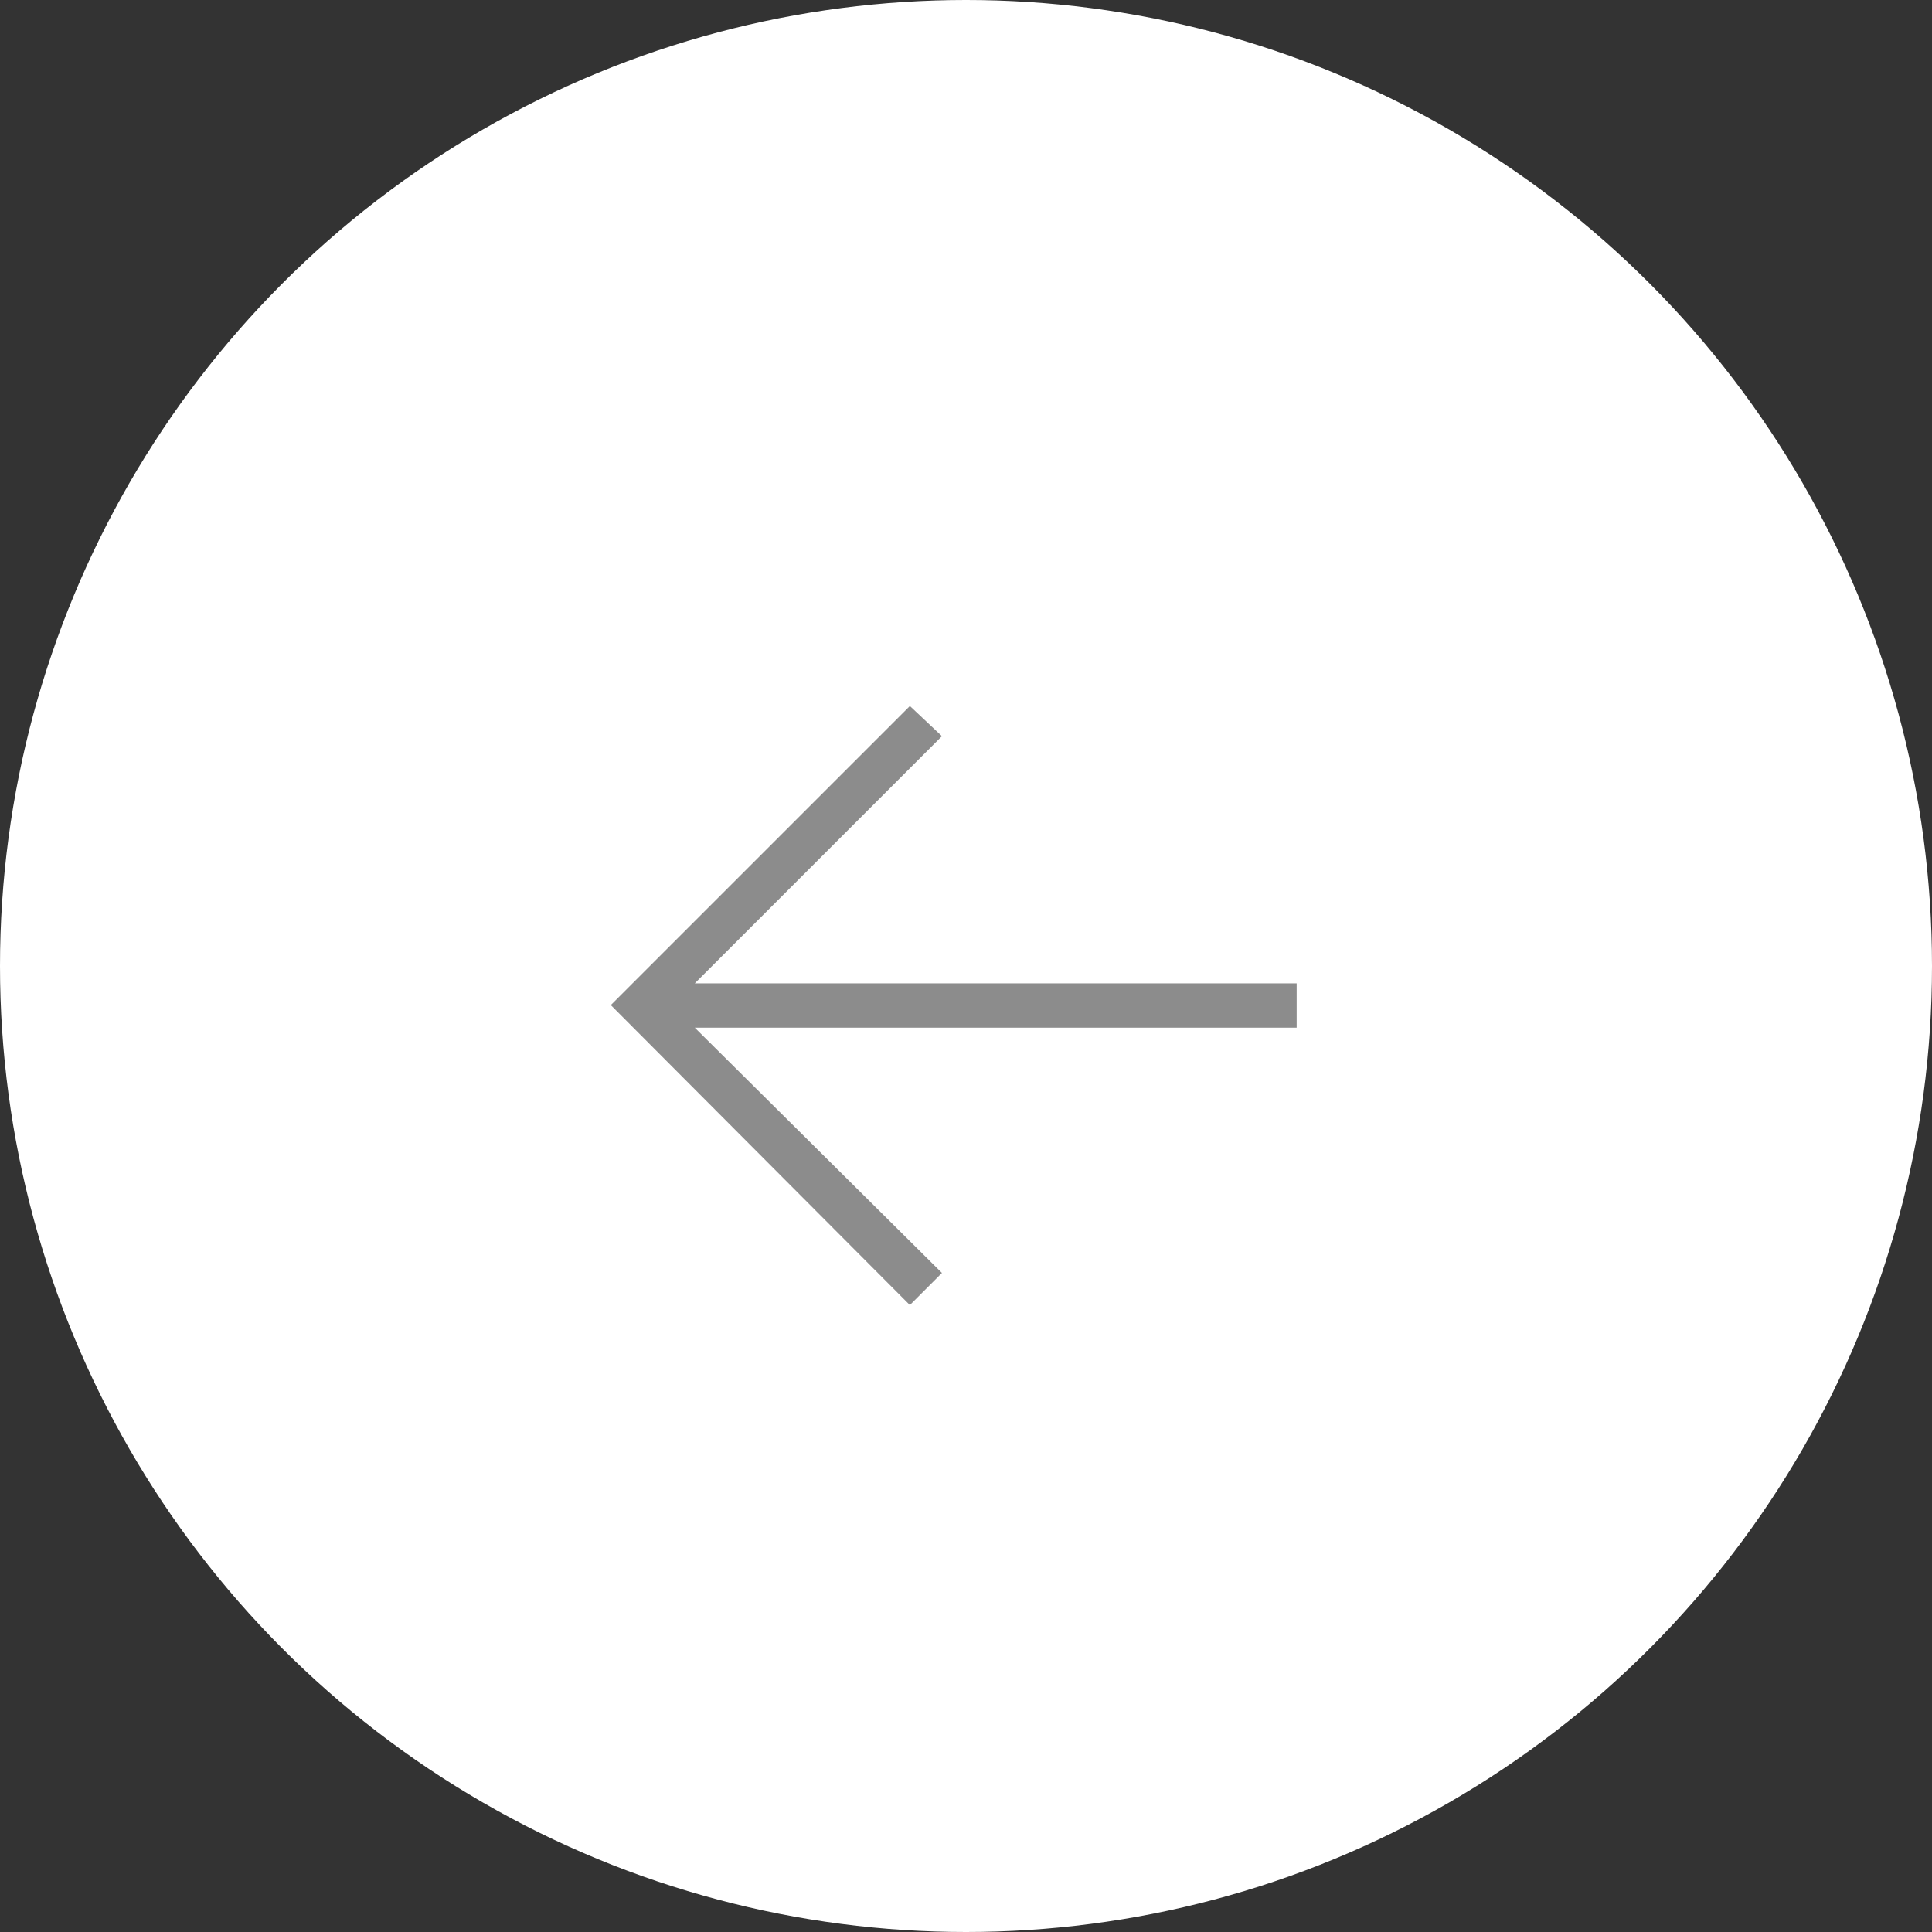 <svg width="40" height="40" viewBox="0 0 40 40" fill="none" xmlns="http://www.w3.org/2000/svg">
<rect x="0" y="0" width="40" height="40" fill="#333333" stroke="none"/>
<circle cx="20" cy="20" r="20" fill="white"/>
<path d="M18.838 27.02L19.502 26.355L14.385 21.277H26.846V20.359H14.385L19.502 15.242L18.838 14.617L12.646 20.809L18.838 27.02Z" fill="#8C8C8C"/>
</svg>
